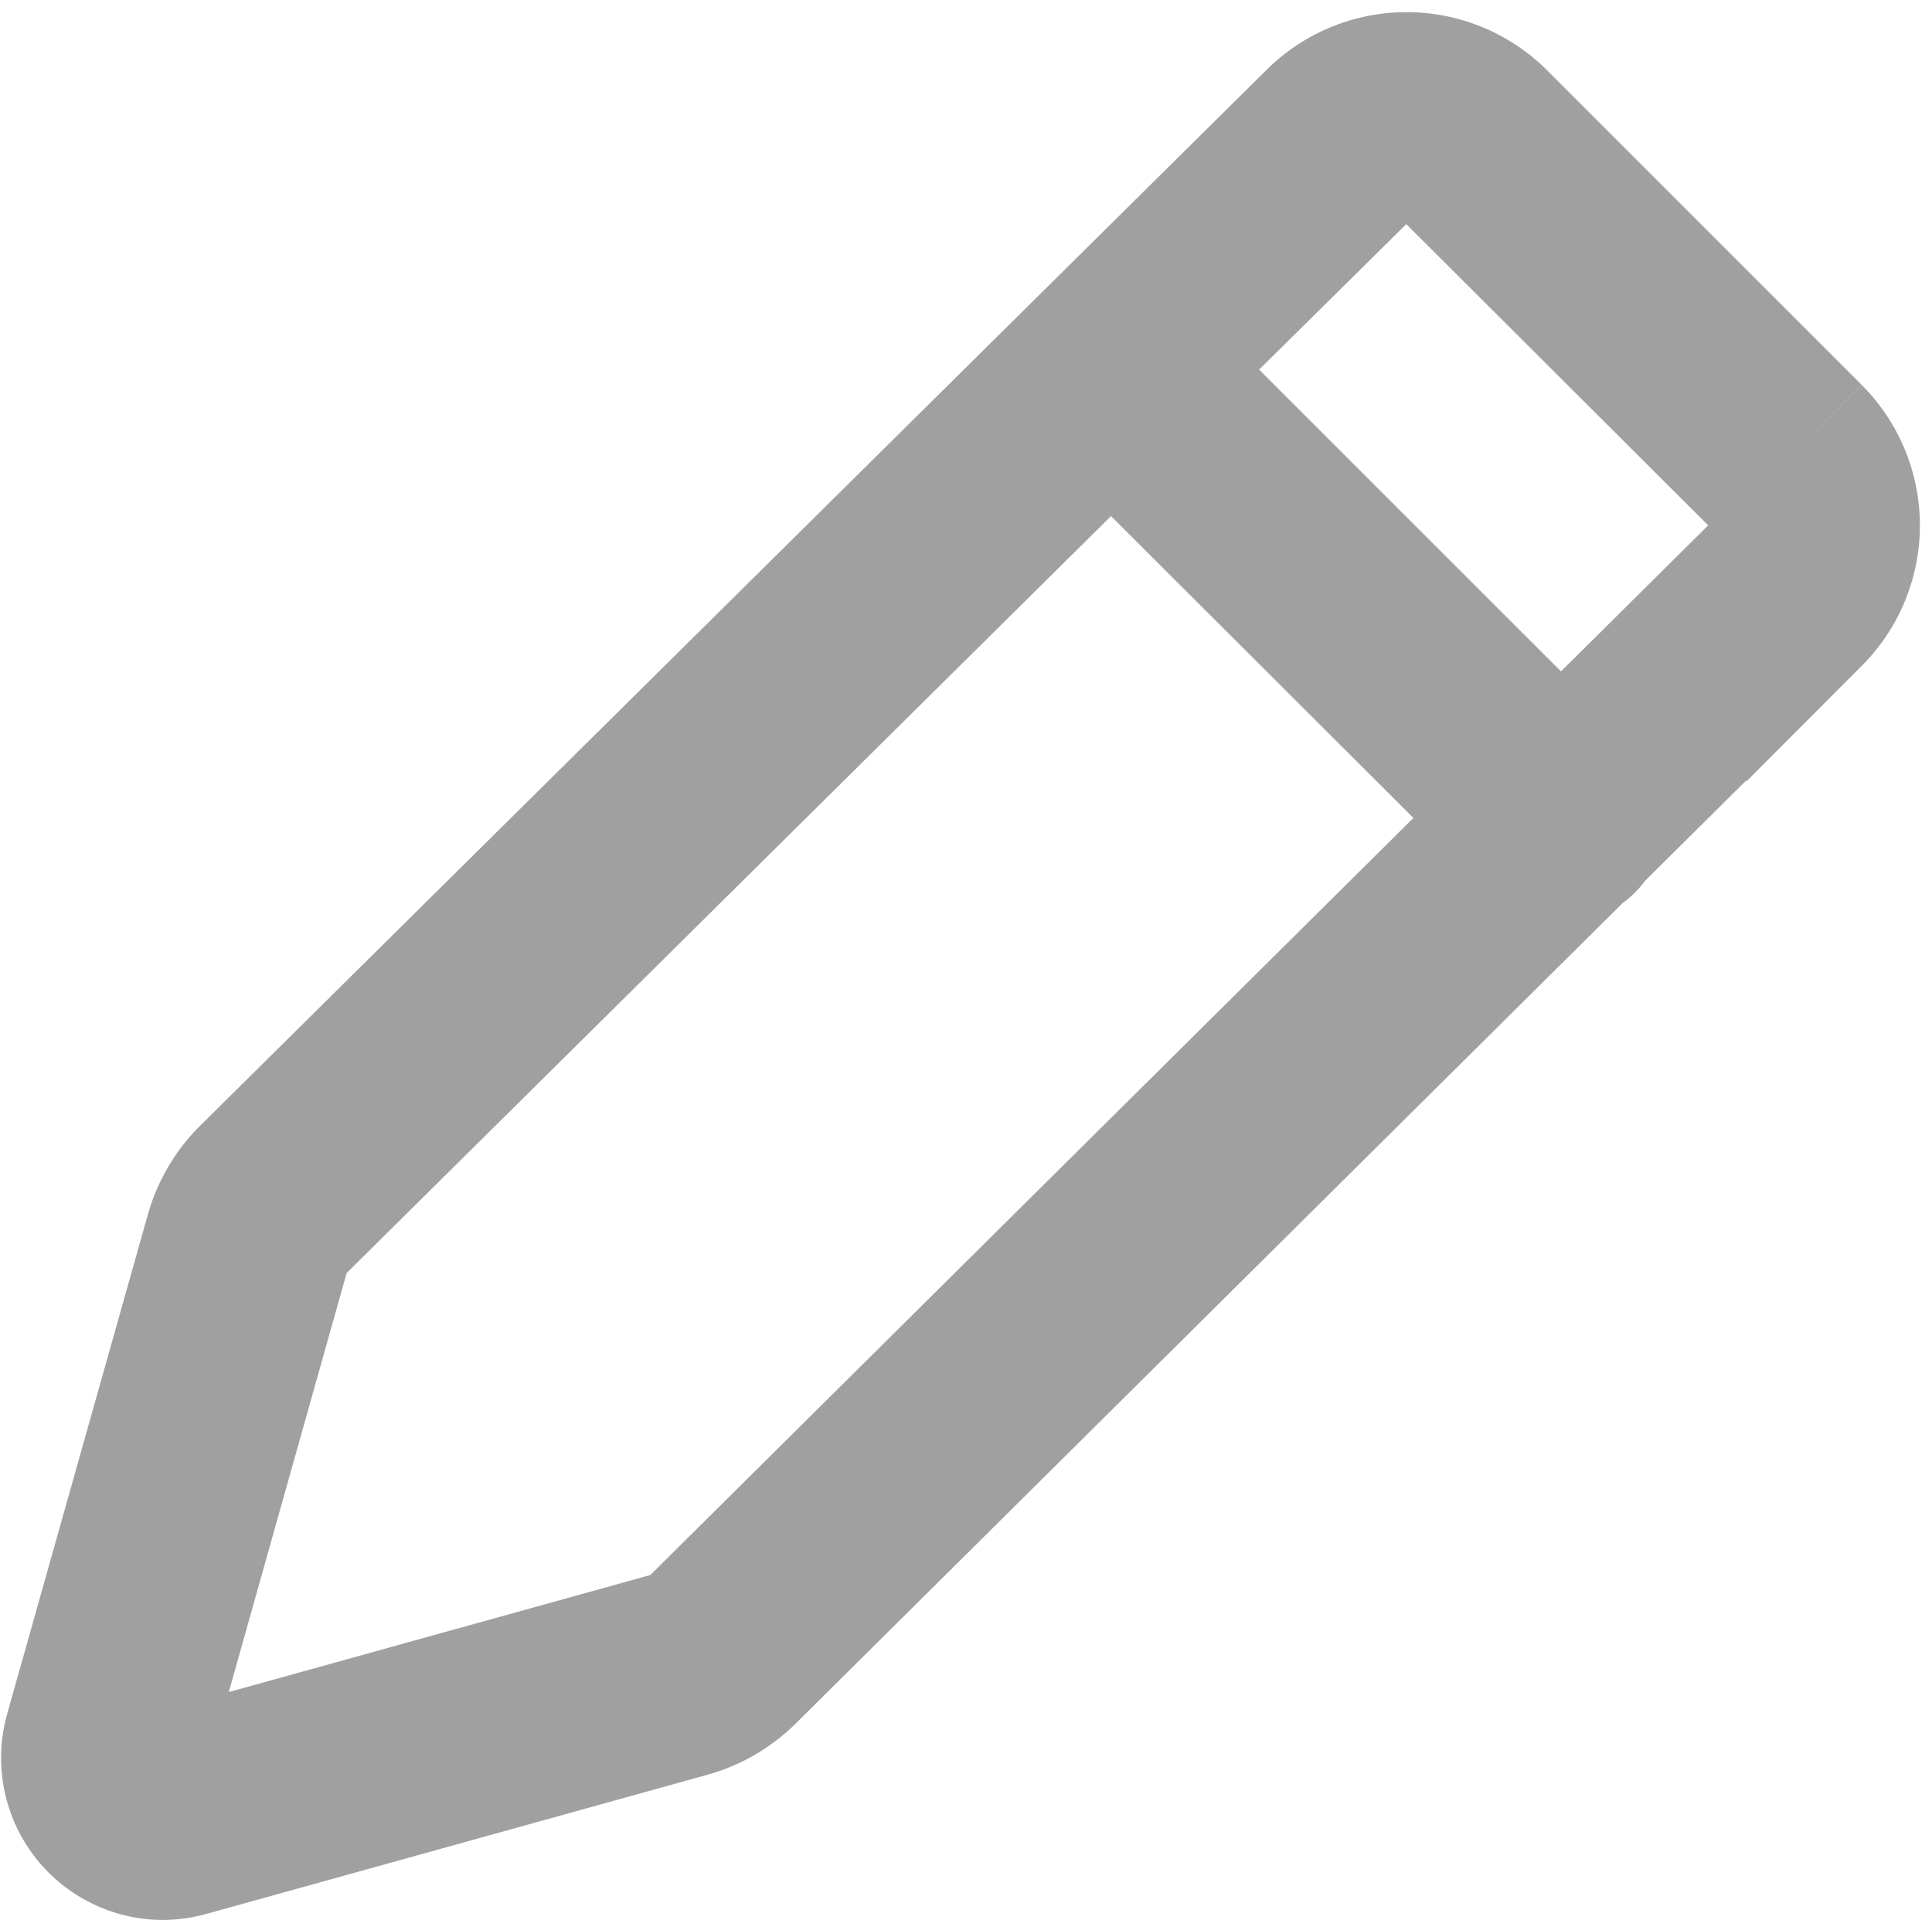 <svg xmlns="http://www.w3.org/2000/svg" width="21.429" height="21.3" viewBox="0 0 21.429 21.3">
    <path data-name="Path 13709" d="M19.36 3.917 15.868.425a1.454 1.454 0 0 0-2.053 0L1.986 12.139a1.5 1.5 0 0 0-.386.661L.041 18.335a1.048 1.048 0 0 0 1 1.331 1.067 1.067 0 0 0 .285-.039l5.558-1.544a1.5 1.5 0 0 0 .655-.38l9.225-9.155a.364.364 0 0 0 .14-.139l2.456-2.437a1.454 1.454 0 0 0 0-2.054M6.972 17.131a.7.7 0 0 1-.3.176l-5.56 1.544a.241.241 0 0 1-.3-.3l1.557-5.537a.693.693 0 0 1 .18-.3l9.016-8.93 4.415 4.408zM18.792 5.4l-2.24 2.223-4.41-4.41L14.381 1a.648.648 0 0 1 .915 0l3.494 3.487a.647.647 0 0 1 0 .914" transform="translate(.76 .884)" style="fill:#a0a0a0;stroke:#a0a0a0;stroke-width:1.5px"/>
</svg>
